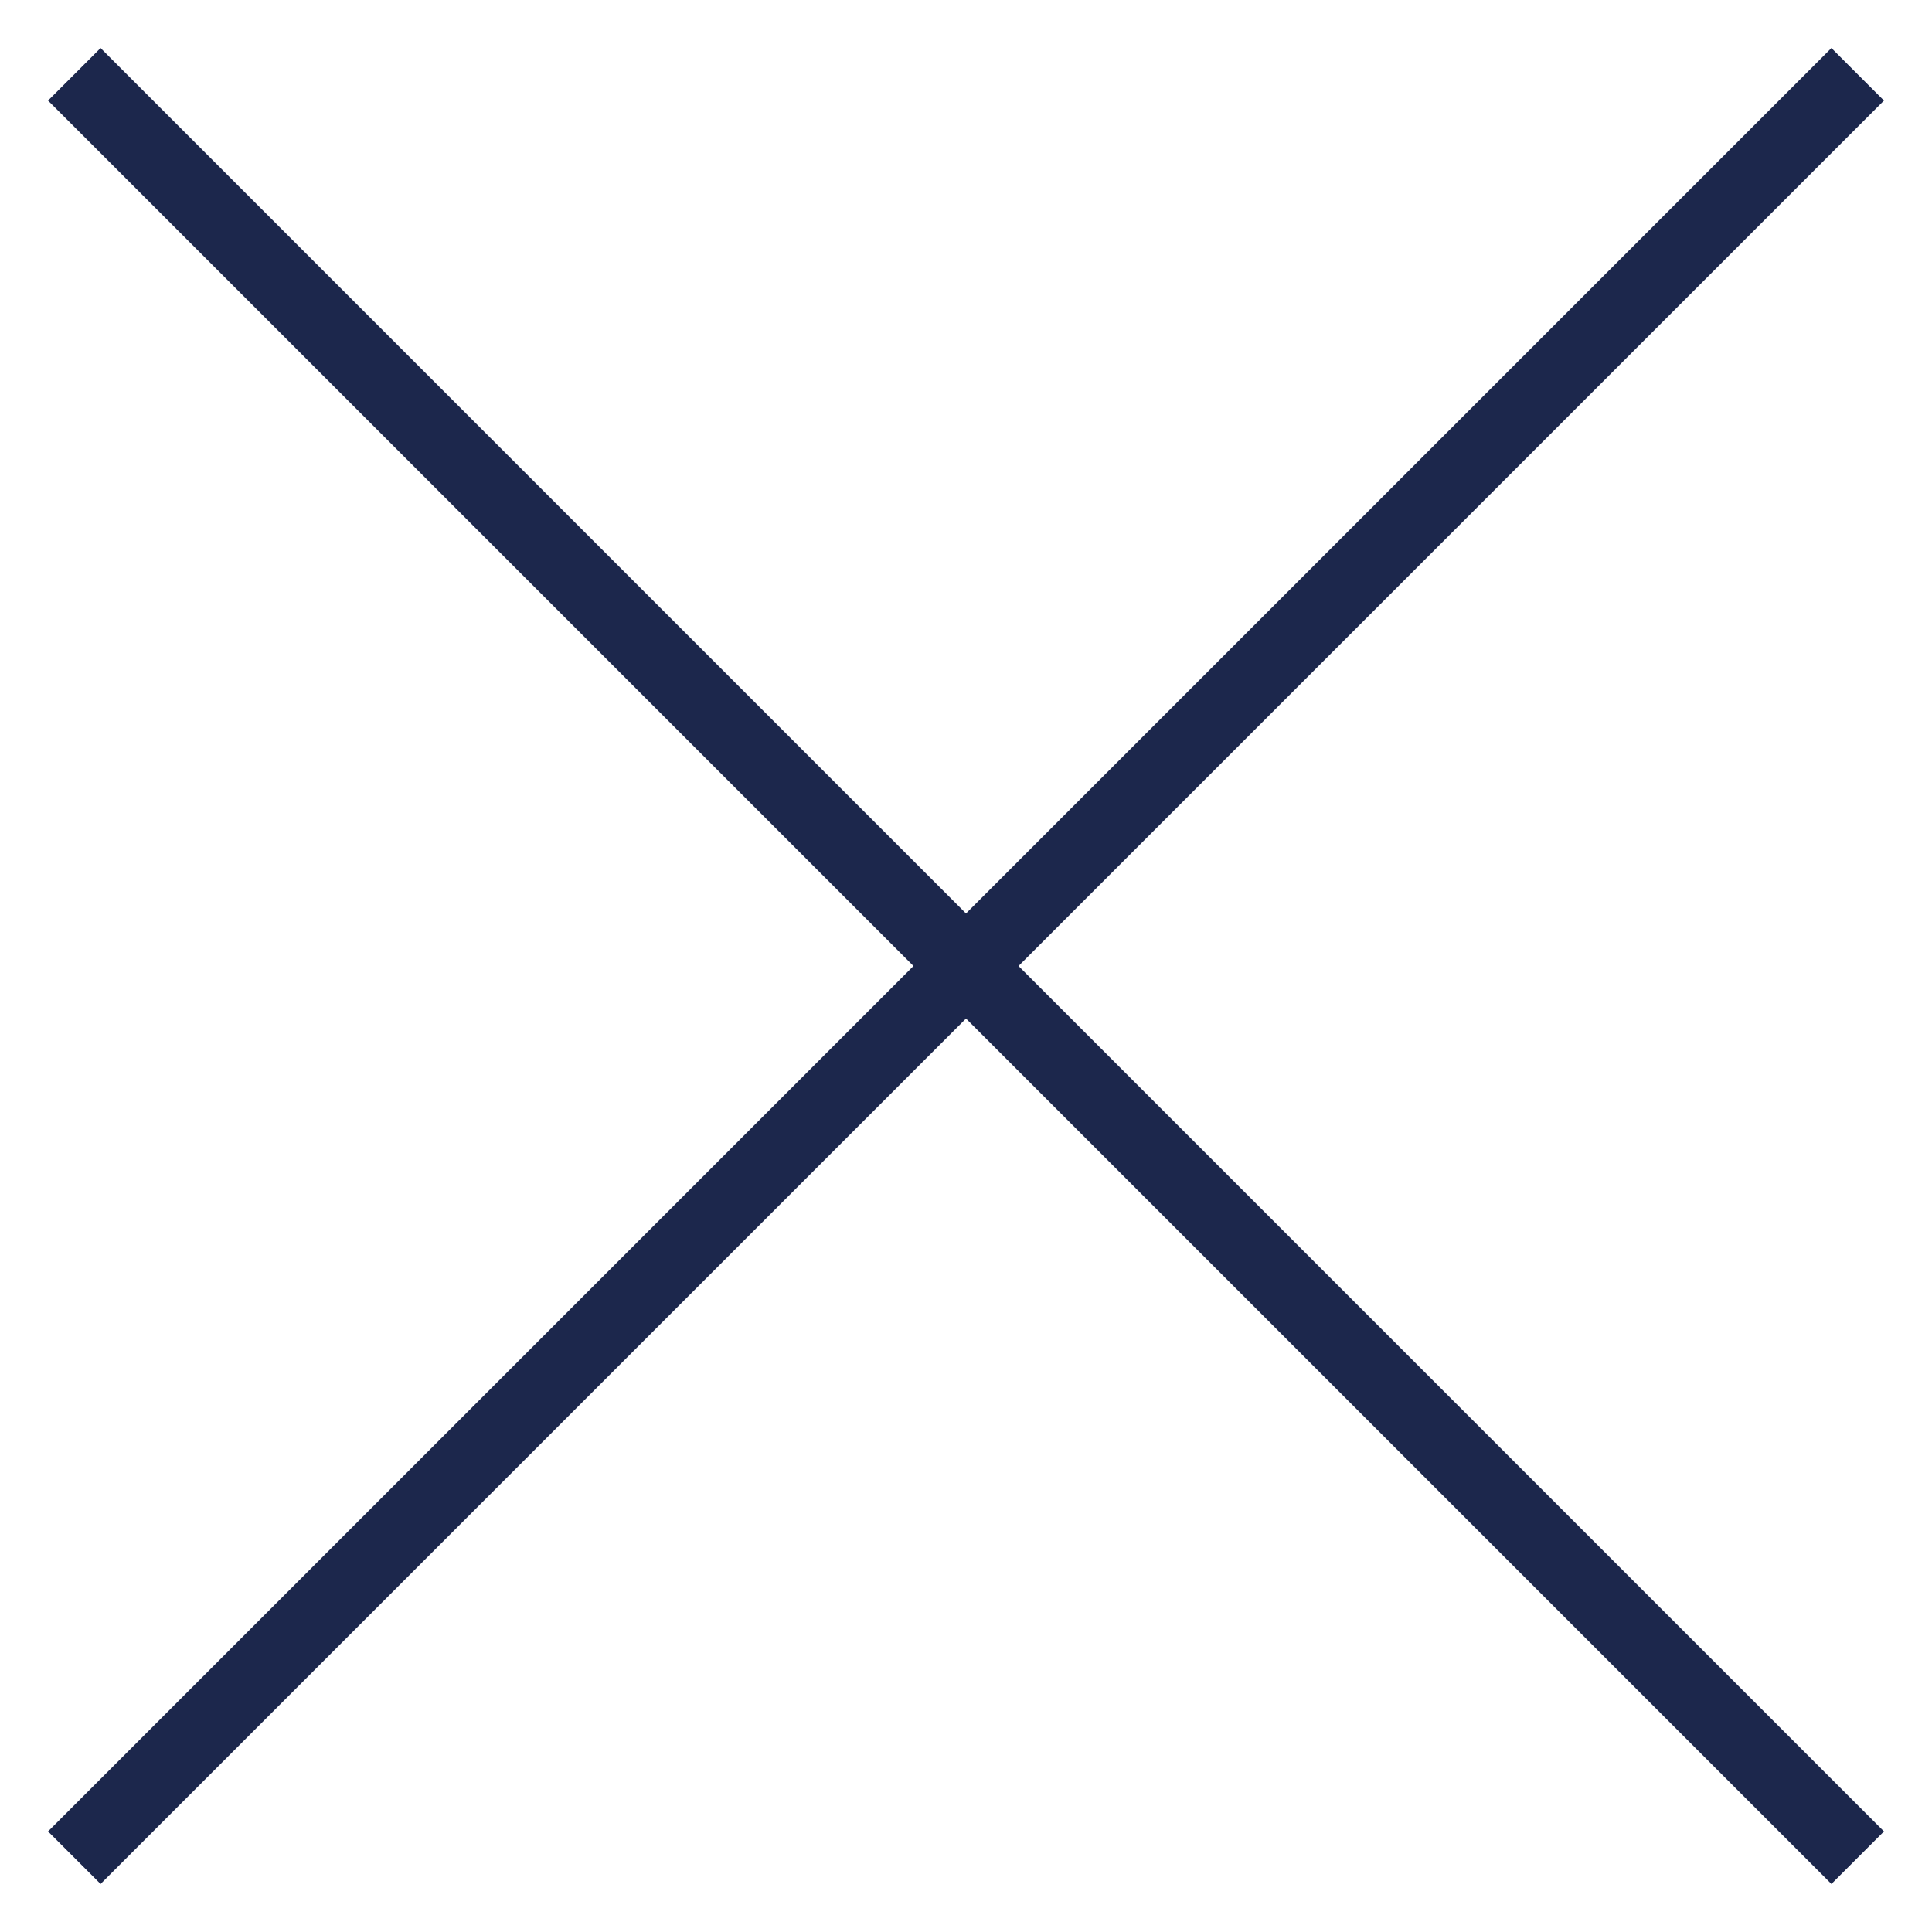 <svg width="26" height="26" viewBox="0 0 26 26" fill="none" xmlns="http://www.w3.org/2000/svg">
<path id="Vector" d="M25 1L13 13M13 13L1 25M13 13L1 1M13 13L25 25" stroke="#1C274C" strokeWidth="2" strokeLinecap="round"/>
</svg>
